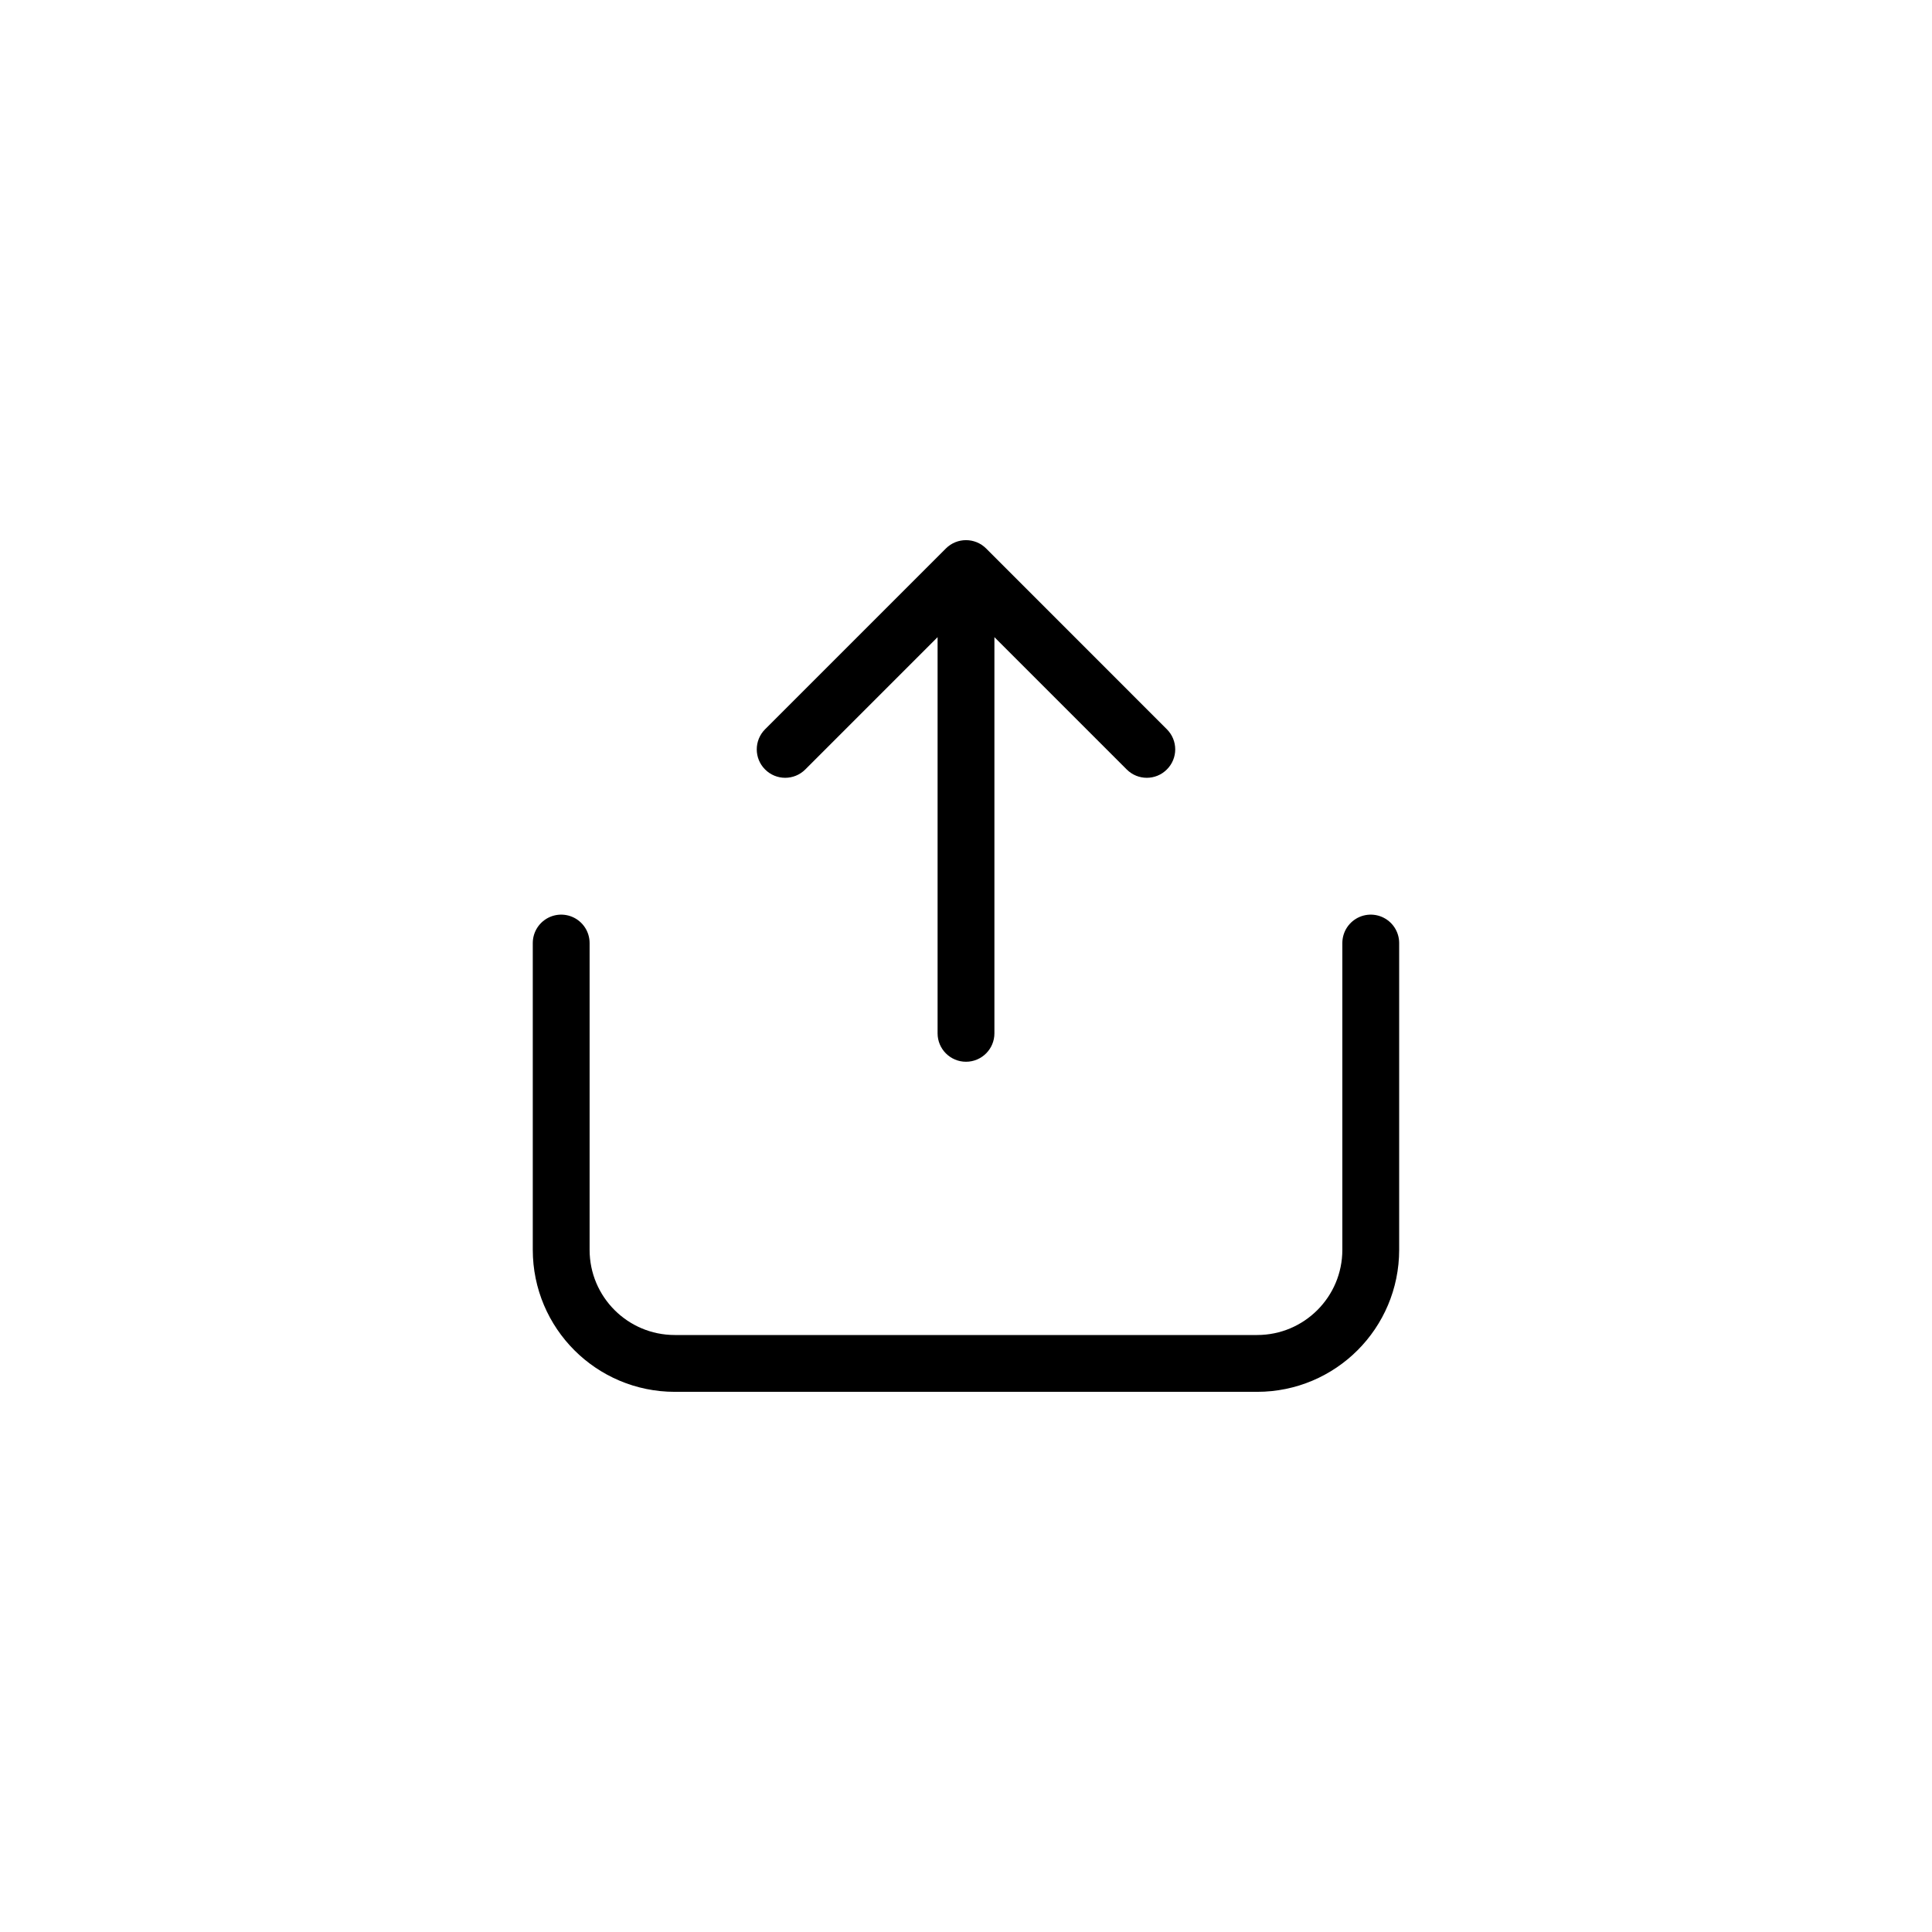 <svg width="34" height="34" viewBox="0 0 34 34" fill="none" xmlns="http://www.w3.org/2000/svg">
<g filter="url(#filter0_d_803_2424)">
<path d="M9.876 16.596V21.994C9.876 23.099 10.771 23.994 11.876 23.994H22.123C23.228 23.994 24.123 23.099 24.123 21.994V16.596" stroke="black" stroke-linecap="round" stroke-linejoin="round"/>
<path d="M17.354 9.652C17.158 9.457 16.842 9.457 16.646 9.652L13.464 12.834C13.269 13.03 13.269 13.346 13.464 13.541C13.66 13.737 13.976 13.737 14.172 13.541L17 10.713L19.828 13.541C20.024 13.737 20.34 13.737 20.535 13.541C20.731 13.346 20.731 13.03 20.535 12.834L17.354 9.652ZM16.5 18.185C16.5 18.461 16.724 18.685 17 18.685C17.276 18.685 17.5 18.461 17.5 18.185L16.5 18.185ZM16.5 10.006L16.5 18.185L17.5 18.185L17.5 10.006L16.5 10.006Z" fill="black"/>
</g>
<defs>
<filter id="filter0_d_803_2424" x="0" y="0" width="34" height="34" filterUnits="userSpaceOnUse" color-interpolation-filters="sRGB">
<feFlood flood-opacity="0" result="BackgroundImageFix"/>
<feColorMatrix in="SourceAlpha" type="matrix" values="0 0 0 0 0 0 0 0 0 0 0 0 0 0 0 0 0 0 127 0" result="hardAlpha"/>
<feOffset/>
<feGaussianBlur stdDeviation="2.5"/>
<feComposite in2="hardAlpha" operator="out"/>
<feColorMatrix type="matrix" values="0 0 0 0 0.789 0 0 0 0 0.734 0 0 0 0 0.786 0 0 0 0.25 0"/>
<feBlend mode="normal" in2="BackgroundImageFix" result="effect1_dropShadow_803_2424"/>
<feBlend mode="normal" in="SourceGraphic" in2="effect1_dropShadow_803_2424" result="shape"/>
</filter>
</defs>
</svg>

